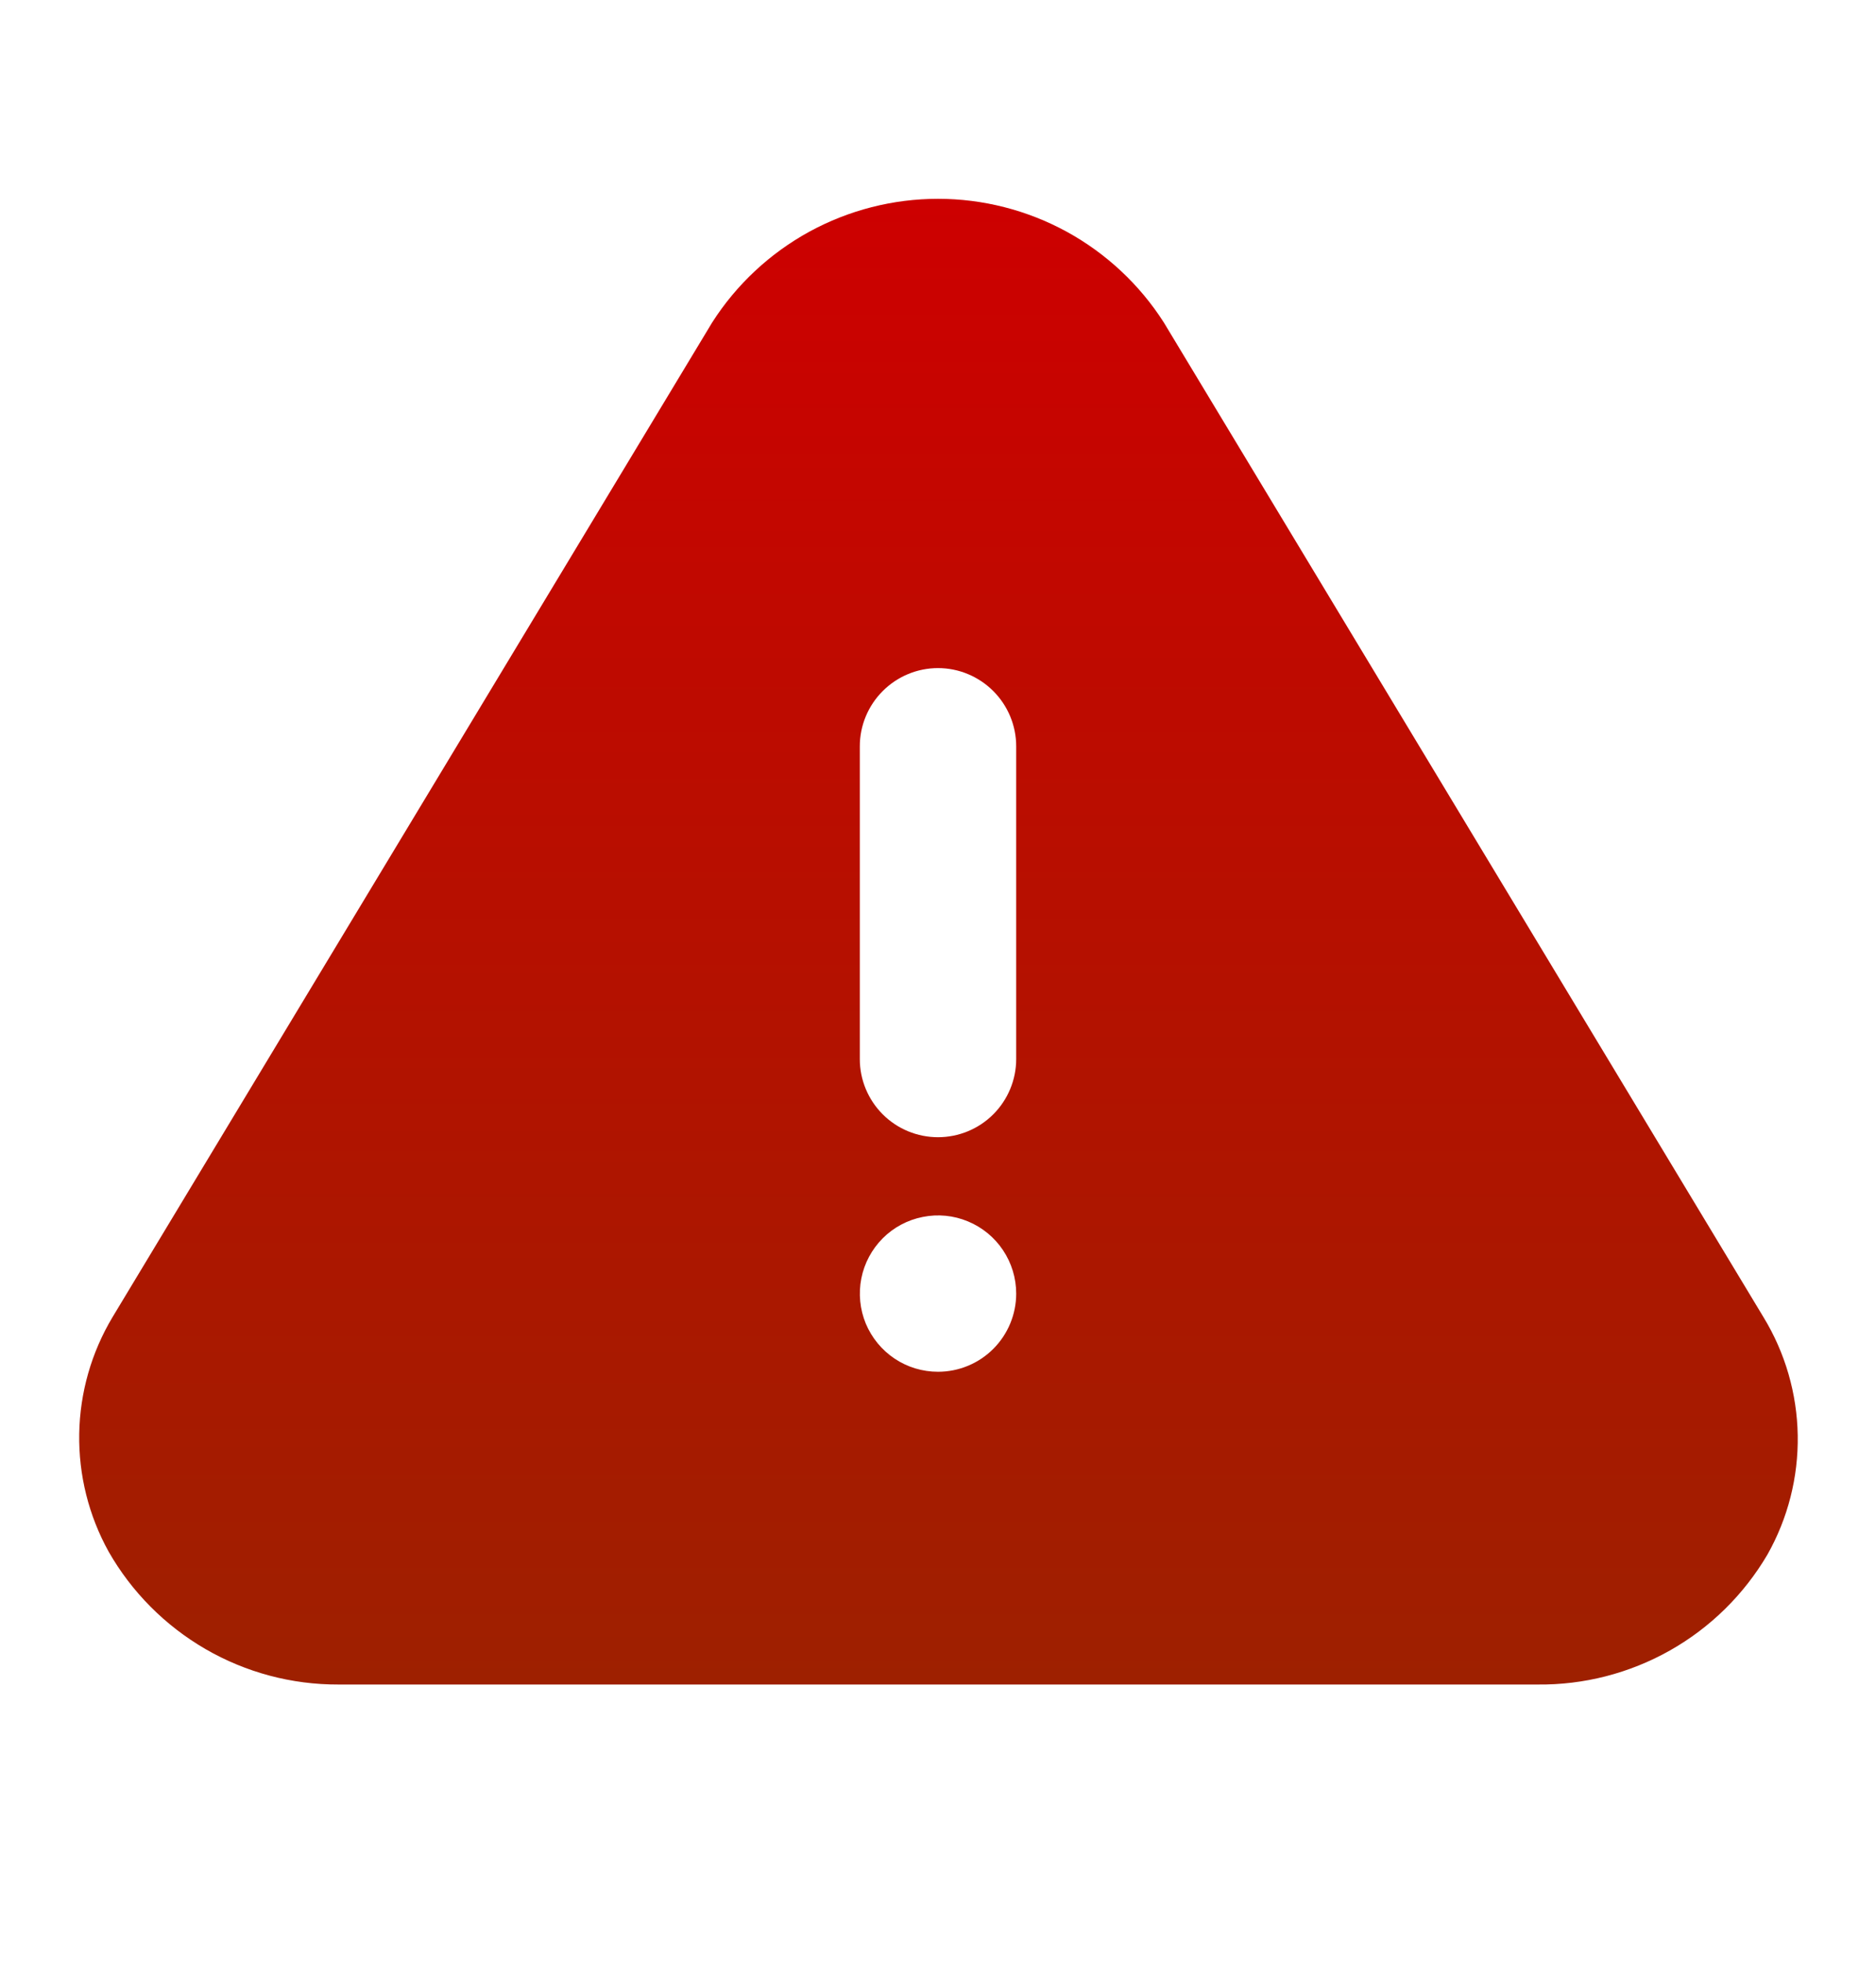 <svg width="22" height="23" viewBox="0 0 22 23" fill="none" xmlns="http://www.w3.org/2000/svg">
<path d="M20.68 15.442L13.649 3.782C13.365 3.337 12.973 2.971 12.51 2.717C12.047 2.464 11.528 2.331 11 2.331C10.472 2.331 9.953 2.464 9.49 2.717C9.027 2.971 8.635 3.337 8.351 3.782L1.32 15.442C1.072 15.856 0.937 16.328 0.929 16.811C0.921 17.293 1.04 17.77 1.274 18.192C1.545 18.667 1.938 19.061 2.411 19.335C2.885 19.609 3.422 19.752 3.969 19.75H18.031C18.574 19.756 19.11 19.618 19.583 19.351C20.056 19.084 20.45 18.697 20.726 18.228C20.967 17.802 21.09 17.319 21.082 16.829C21.074 16.339 20.935 15.86 20.68 15.442ZM11 16.083C10.819 16.083 10.642 16.03 10.491 15.929C10.34 15.828 10.223 15.685 10.153 15.518C10.084 15.35 10.066 15.166 10.101 14.988C10.136 14.81 10.224 14.647 10.352 14.518C10.48 14.39 10.643 14.303 10.821 14.268C10.999 14.232 11.183 14.25 11.351 14.32C11.518 14.389 11.662 14.507 11.762 14.657C11.863 14.808 11.917 14.985 11.917 15.167C11.917 15.41 11.82 15.643 11.648 15.815C11.476 15.987 11.243 16.083 11 16.083ZM11.917 12.417C11.917 12.66 11.82 12.893 11.648 13.065C11.476 13.237 11.243 13.333 11 13.333C10.757 13.333 10.524 13.237 10.352 13.065C10.18 12.893 10.083 12.66 10.083 12.417V8.75C10.083 8.507 10.18 8.274 10.352 8.102C10.524 7.93 10.757 7.833 11 7.833C11.243 7.833 11.476 7.93 11.648 8.102C11.82 8.274 11.917 8.507 11.917 8.75V12.417Z" fill="url(#paint0_linear_1_569)"/>
<defs>
<linearGradient id="paint0_linear_1_569" x1="11.005" y1="2.331" x2="11.005" y2="19.75" gradientUnits="userSpaceOnUse">
<stop stop-color="#CD0000"/>
<stop offset="1" stop-color="#9E2000"/>
</linearGradient>
</defs>
</svg>

